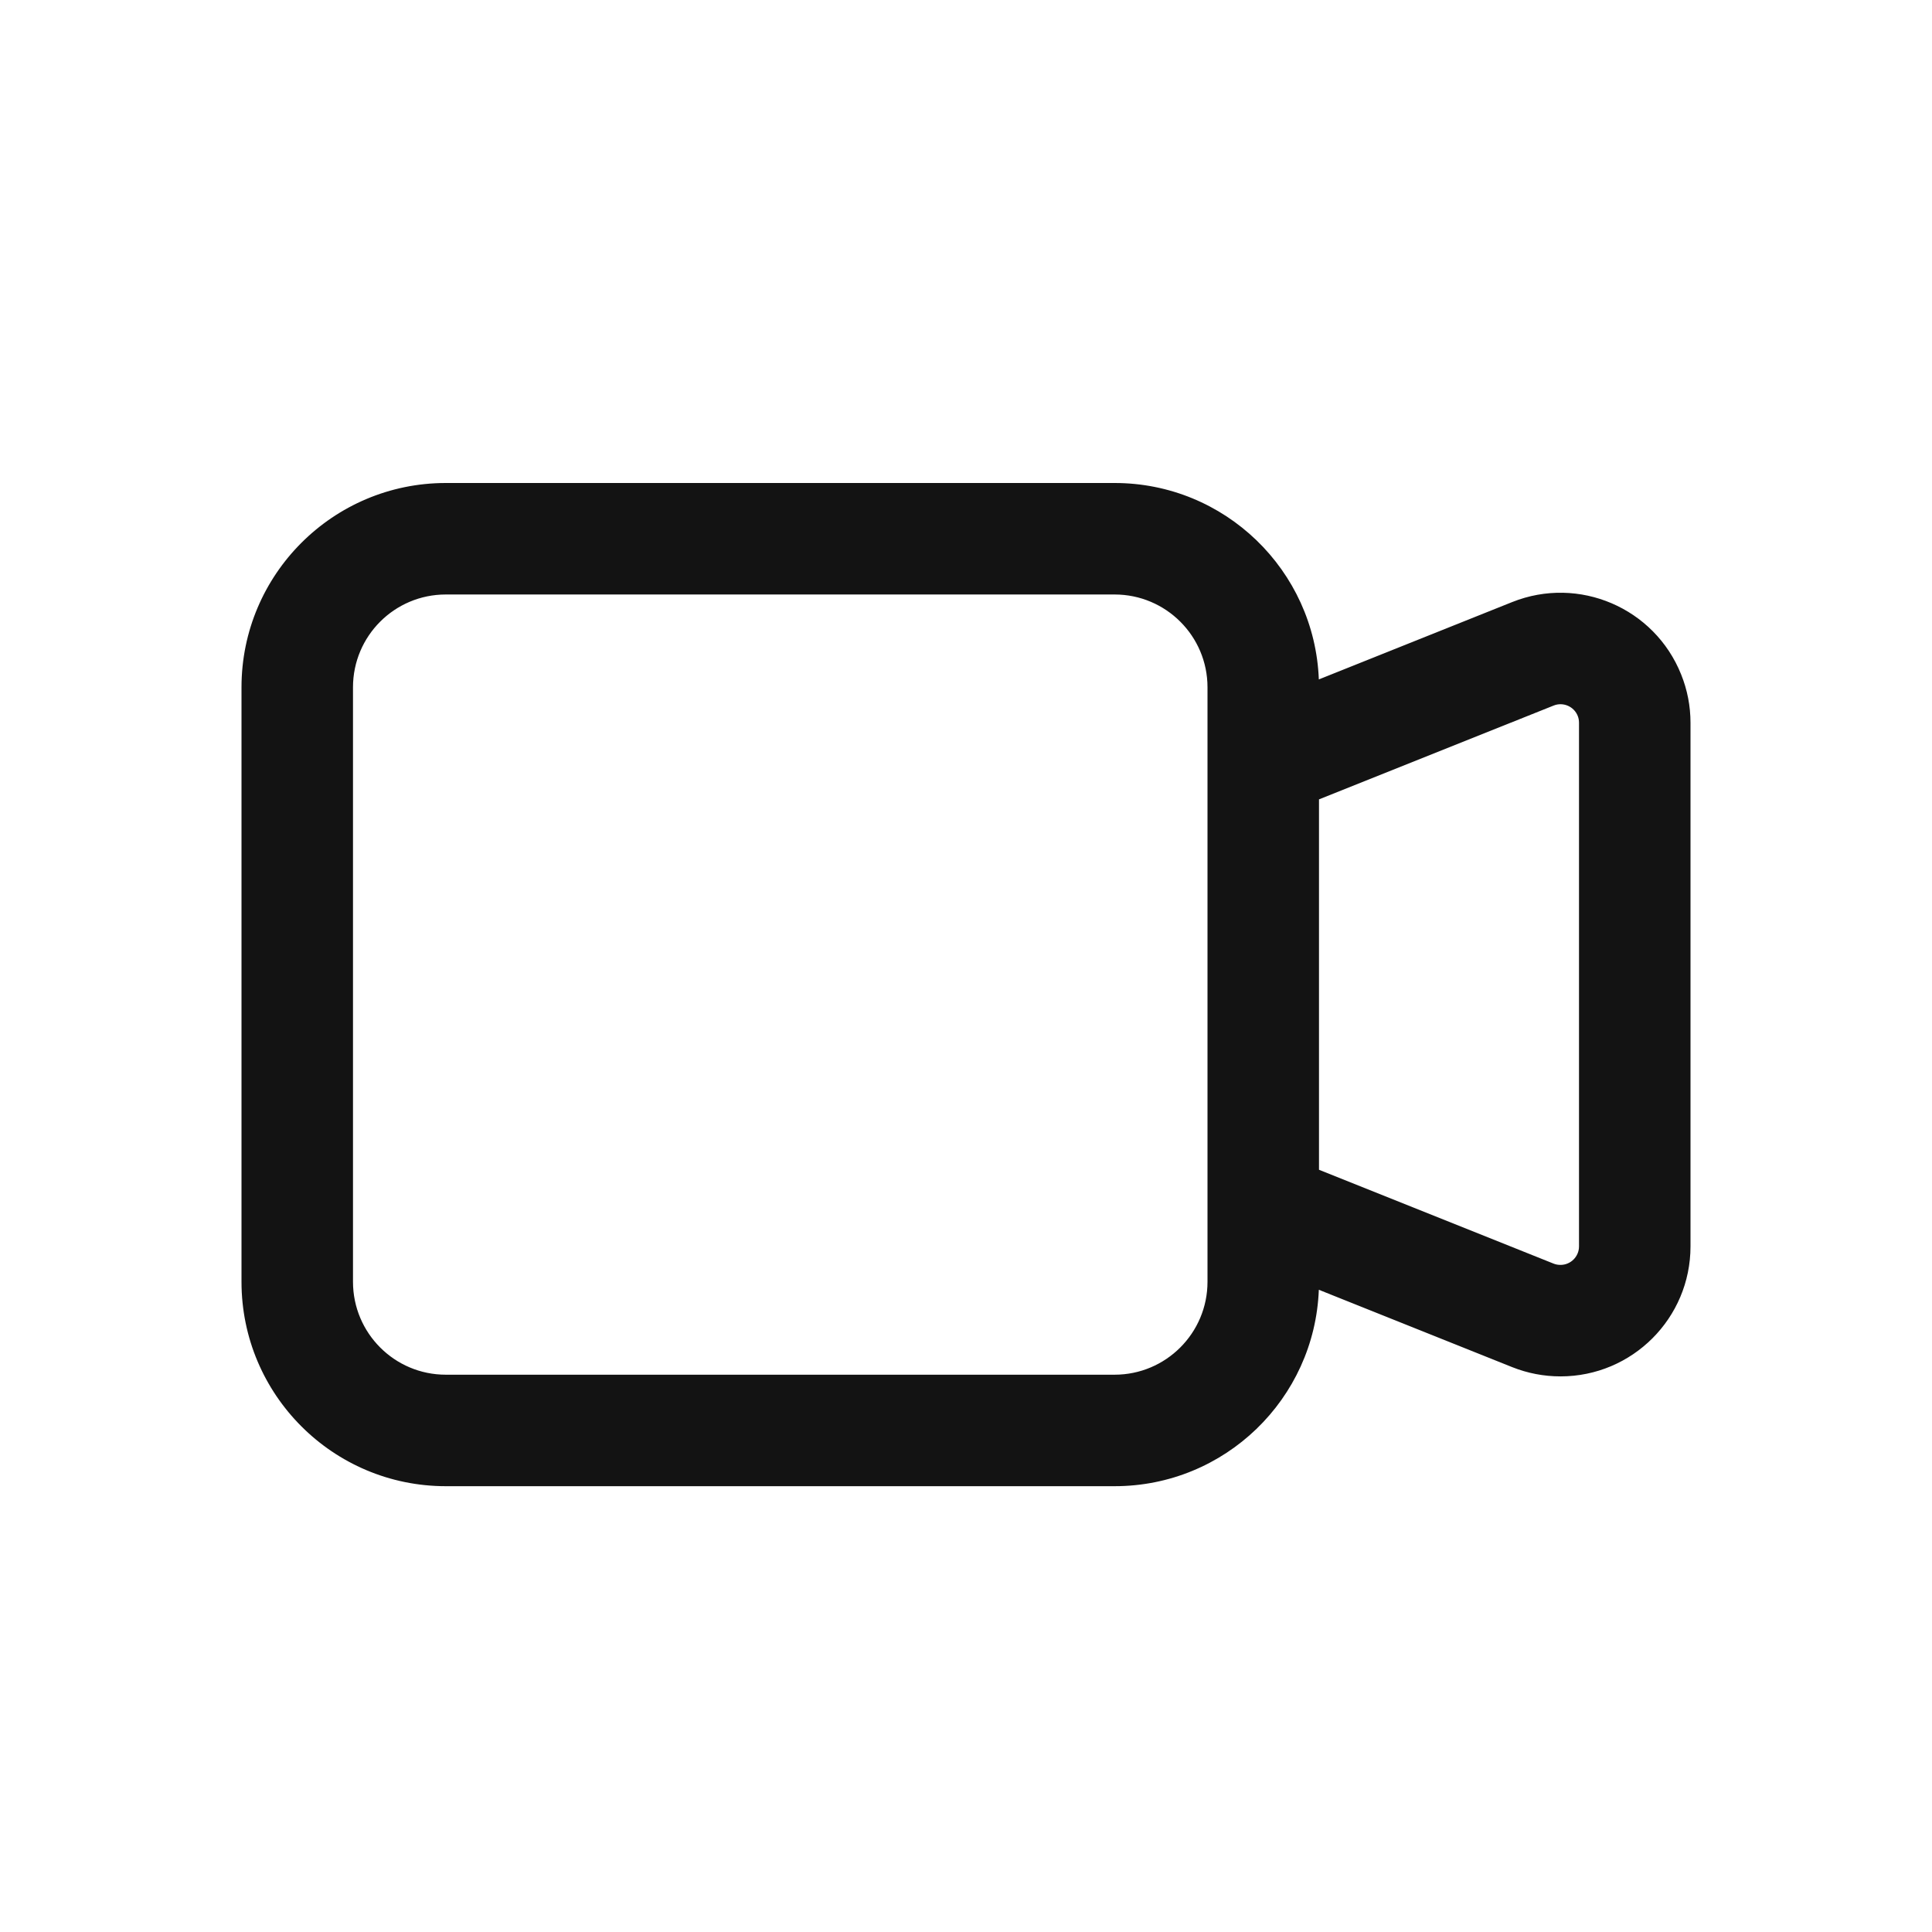 <svg width="24" height="24" viewBox="0 0 24 24" fill="none" xmlns="http://www.w3.org/2000/svg">
<path fill-rule="evenodd" clip-rule="evenodd" d="M5.538 6H13.846C15.215 6 16.331 7.084 16.383 8.44L18.785 7.479C19.613 7.148 20.553 7.551 20.884 8.379C20.961 8.57 21 8.773 21 8.979V15.483C21 16.375 20.277 17.098 19.385 17.098C19.179 17.098 18.976 17.059 18.785 16.983L16.383 16.022C16.331 17.378 15.215 18.462 13.846 18.462H5.538C4.137 18.462 3 17.325 3 15.923V8.538C3 7.137 4.137 6 5.538 6ZM15 15V9.462V8.538C15 7.901 14.483 7.385 13.846 7.385H5.538C4.901 7.385 4.385 7.901 4.385 8.538V15.923C4.385 16.56 4.901 17.077 5.538 17.077H13.846C14.483 17.077 15 16.56 15 15.923V15ZM16.385 14.531L19.299 15.697C19.326 15.708 19.355 15.713 19.385 15.713C19.512 15.713 19.615 15.61 19.615 15.483V8.979C19.615 8.949 19.61 8.92 19.599 8.893C19.552 8.775 19.417 8.717 19.299 8.765L16.385 9.93V14.531Z" fill="#131313"/>
</svg>
